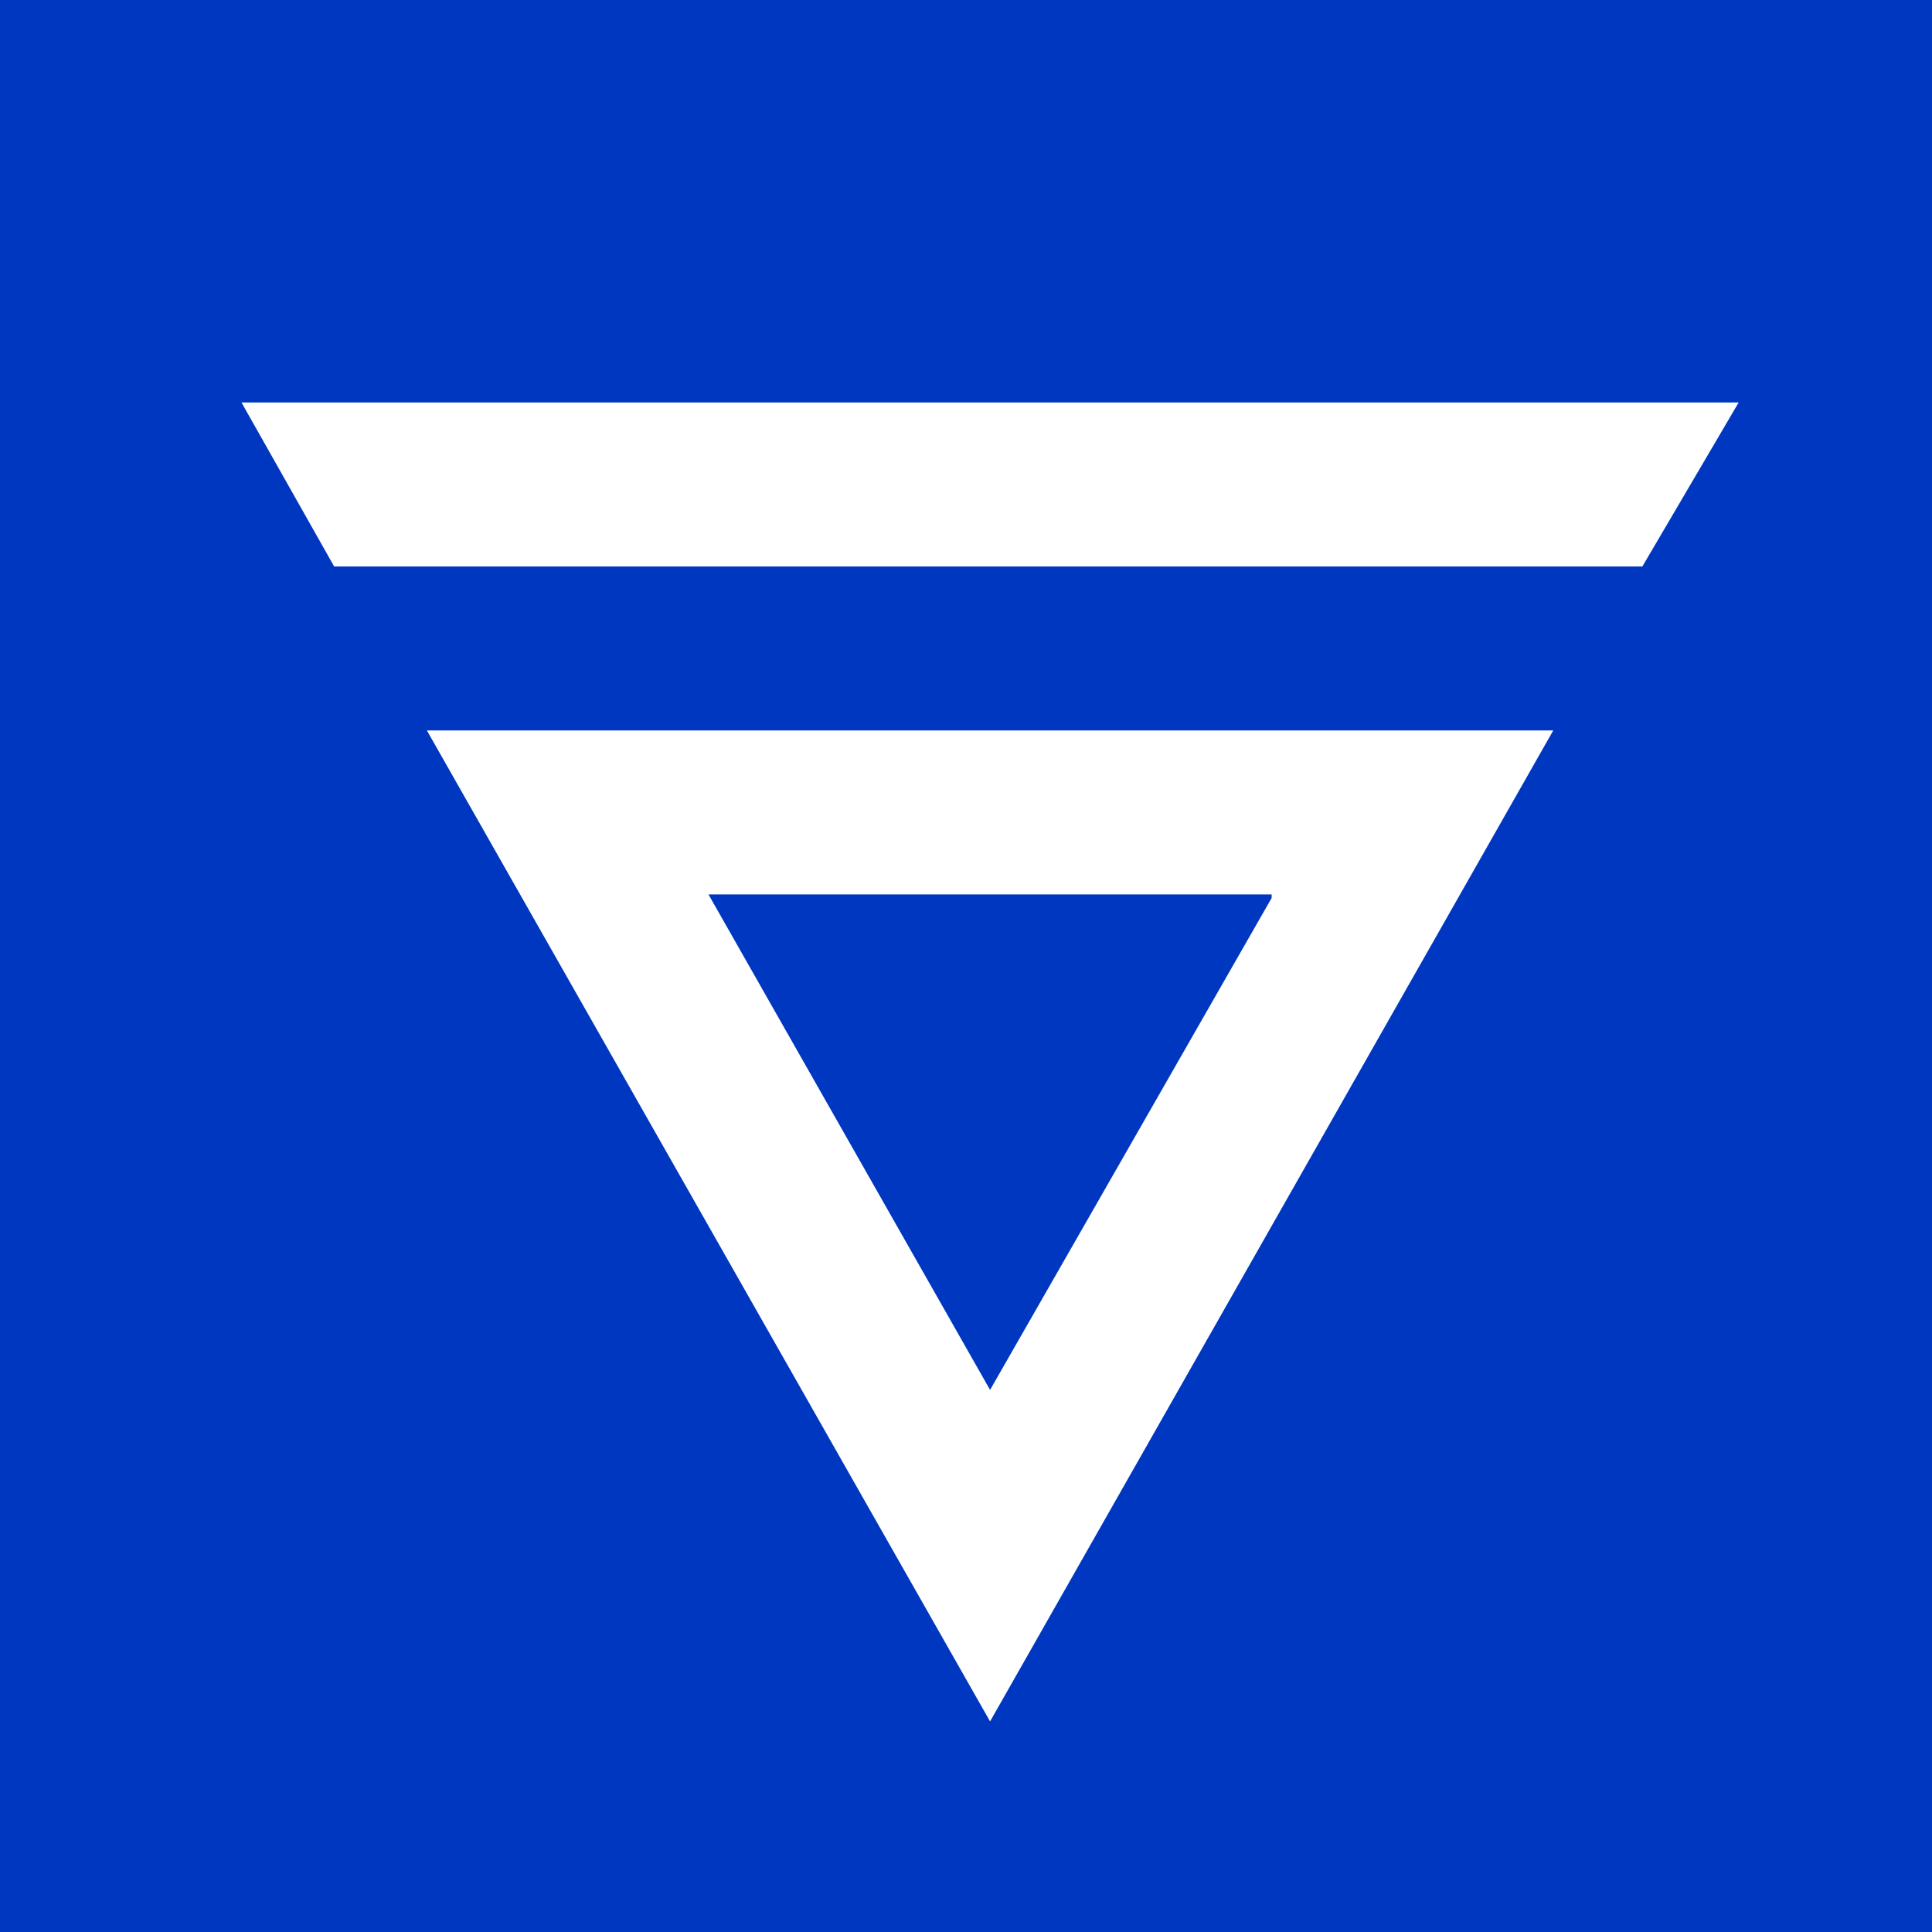<svg viewBox="0 0 24 24" fill="none" xmlns="http://www.w3.org/2000/svg">
    <rect width="24" height="24" fill="#0037C1" />
    <path
        d="M15.797 11.155L12.299 17.266L8.801 11.111H15.797V11.155ZM19.295 9.074H5.303L12.299 21.384L19.295 9.074ZM3 5L4.151 7.037H20.402L21.598 5H3Z"
        fill="white"
    />
</svg>
